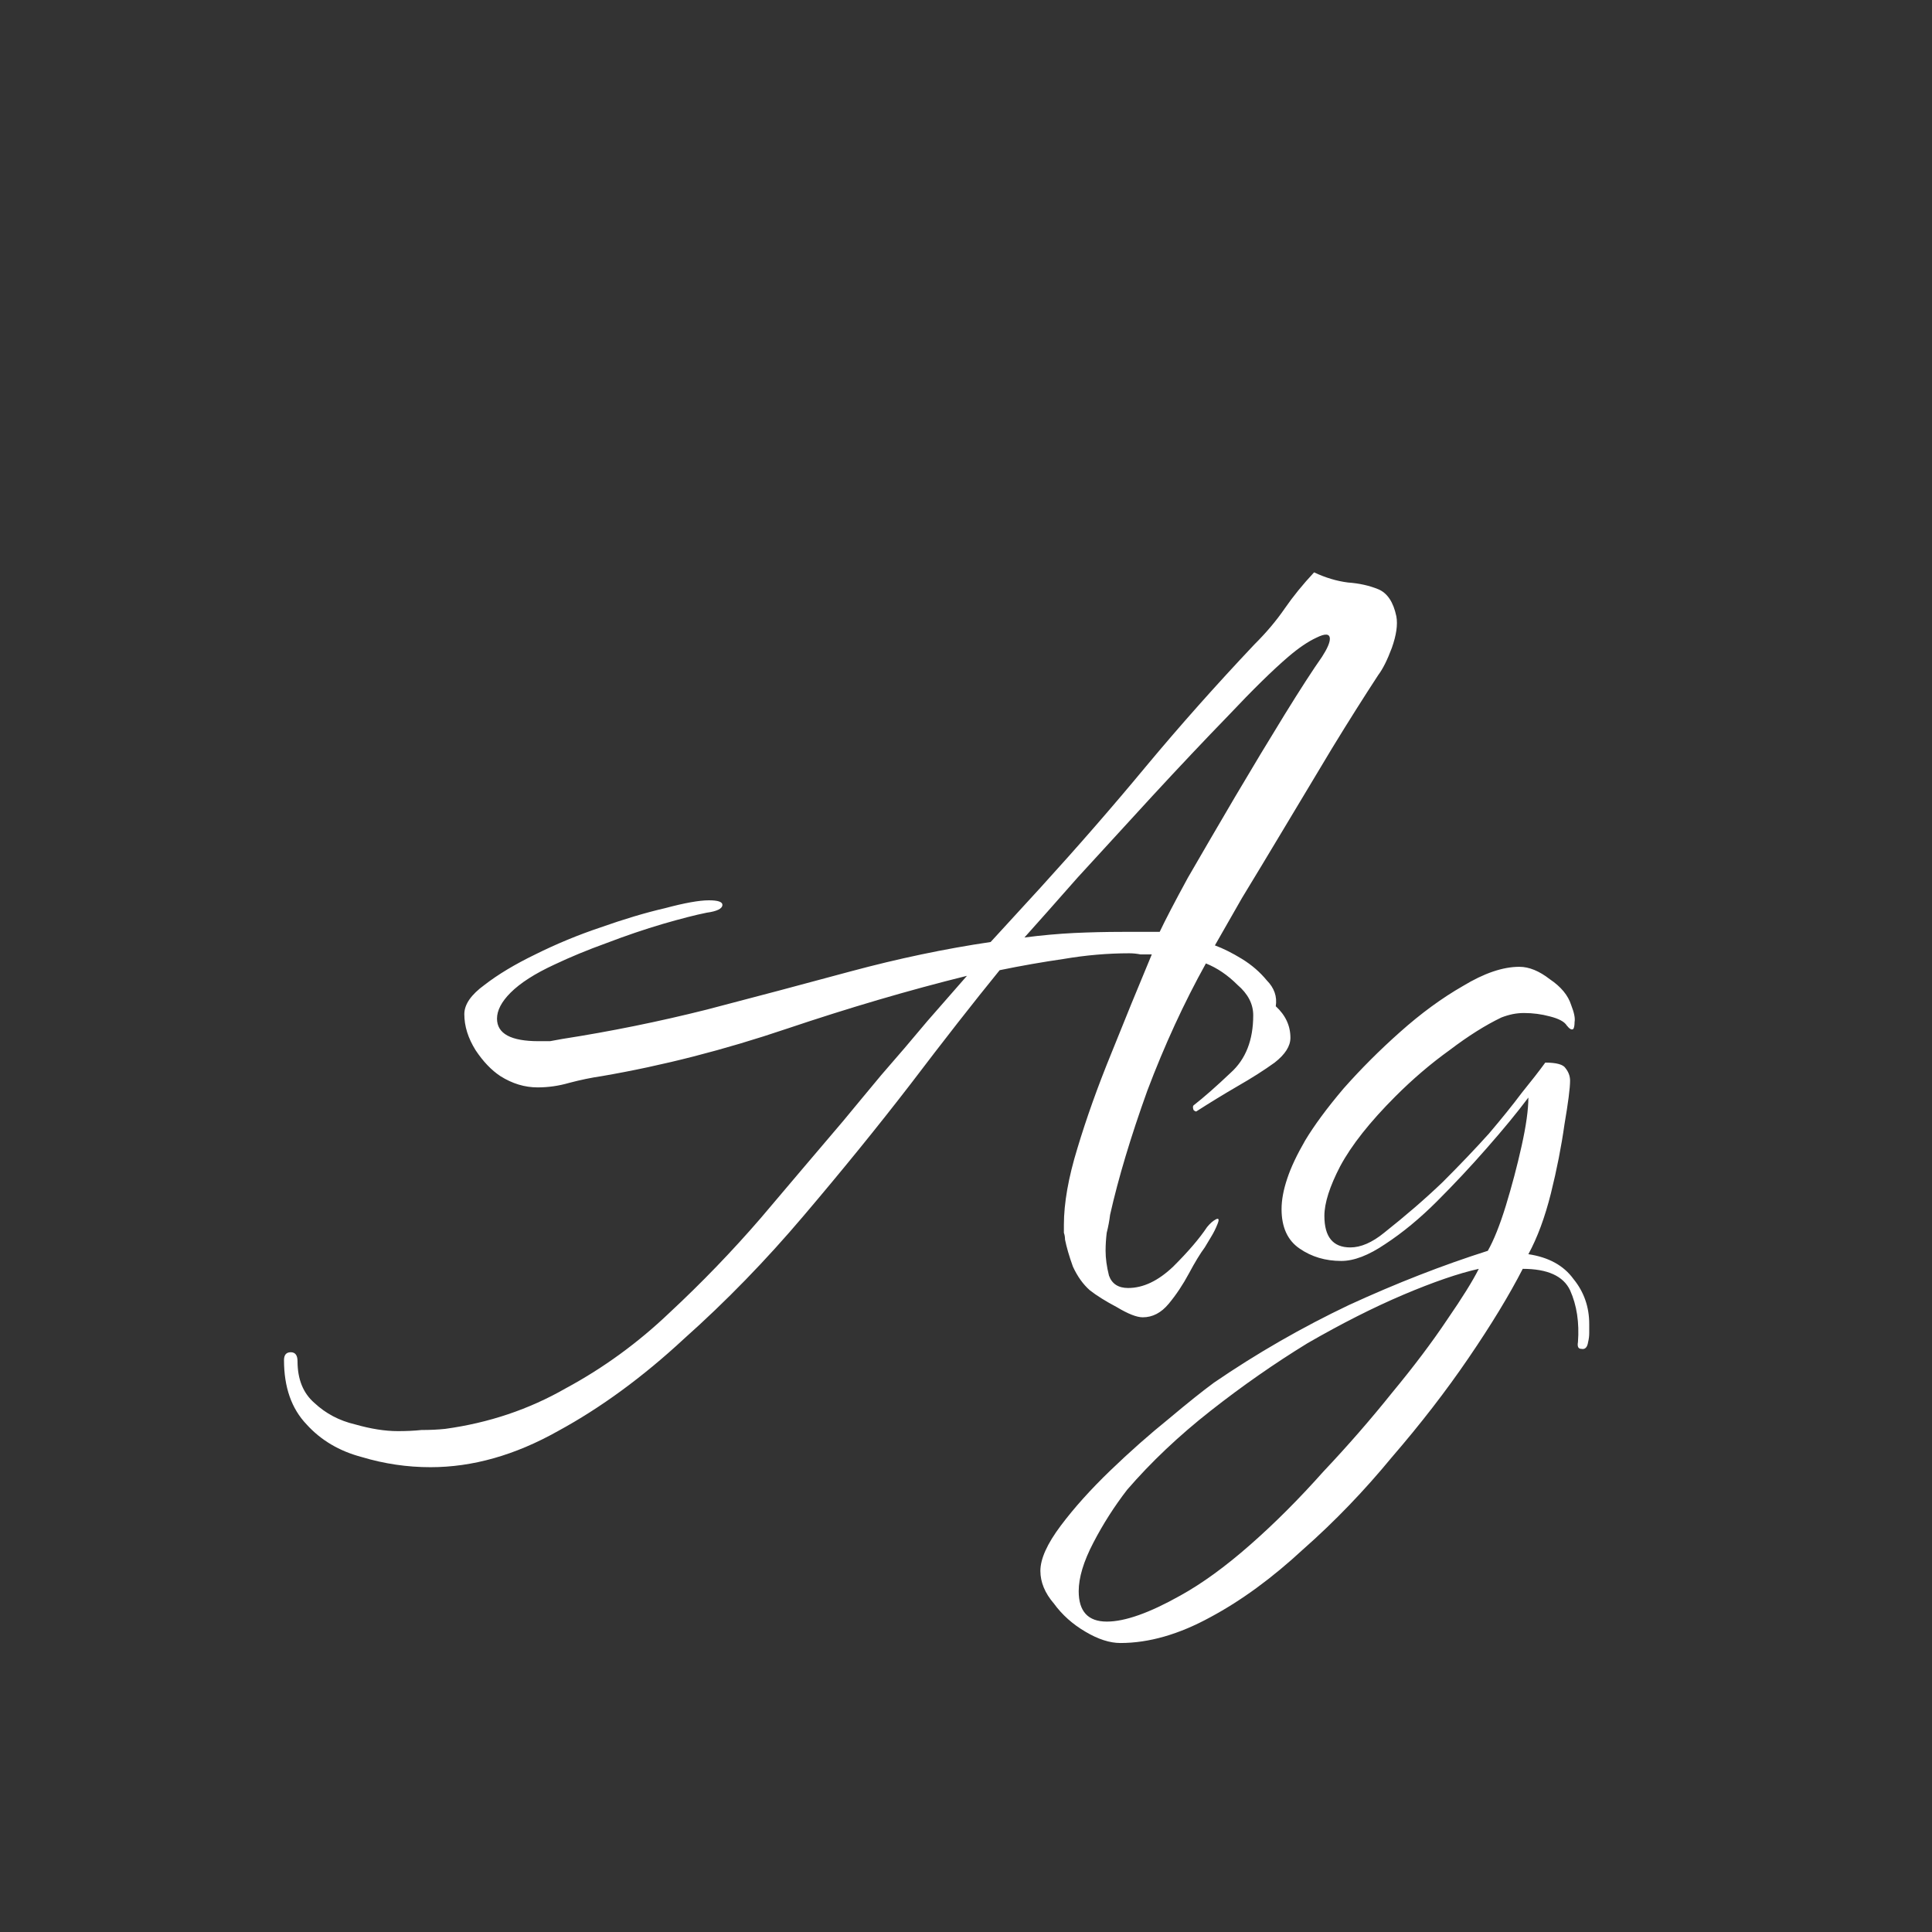 <svg width="24" height="24" viewBox="0 0 24 24" fill="none" xmlns="http://www.w3.org/2000/svg">
<rect x="0" y="0" width="24" height="24" fill="#333333" stroke="none"/>
<path d="M5.348 18.226C5.059 18.226 4.774 18.184 4.494 18.1C4.214 18.026 3.985 17.89 3.808 17.694C3.621 17.498 3.528 17.232 3.528 16.896C3.528 16.831 3.556 16.798 3.612 16.798C3.668 16.798 3.696 16.836 3.696 16.91C3.696 17.134 3.766 17.307 3.906 17.428C4.046 17.559 4.214 17.648 4.41 17.694C4.606 17.75 4.783 17.778 4.942 17.778C5.045 17.778 5.143 17.774 5.236 17.764C5.339 17.764 5.437 17.76 5.53 17.75C6.071 17.676 6.571 17.508 7.028 17.246C7.495 16.994 7.924 16.682 8.316 16.308C8.717 15.935 9.095 15.543 9.45 15.132C9.805 14.712 10.146 14.311 10.472 13.928C10.603 13.77 10.761 13.578 10.948 13.354C11.144 13.13 11.335 12.906 11.522 12.682C11.718 12.458 11.882 12.272 12.012 12.122C11.293 12.3 10.547 12.519 9.772 12.78C8.997 13.042 8.232 13.238 7.476 13.368C7.345 13.387 7.21 13.415 7.07 13.452C6.939 13.49 6.809 13.508 6.678 13.508C6.519 13.508 6.365 13.462 6.216 13.368C6.104 13.294 6.001 13.186 5.908 13.046C5.815 12.897 5.768 12.748 5.768 12.598C5.768 12.477 5.852 12.356 6.02 12.234C6.188 12.104 6.398 11.978 6.65 11.856C6.911 11.726 7.182 11.614 7.462 11.52C7.751 11.418 8.017 11.338 8.26 11.282C8.503 11.217 8.685 11.184 8.806 11.184C8.918 11.184 8.974 11.203 8.974 11.24C8.974 11.287 8.909 11.32 8.778 11.338C8.638 11.366 8.456 11.413 8.232 11.478C8.008 11.544 7.775 11.623 7.532 11.716C7.299 11.8 7.084 11.889 6.888 11.982C6.645 12.094 6.463 12.211 6.342 12.332C6.23 12.444 6.174 12.552 6.174 12.654C6.174 12.841 6.347 12.934 6.692 12.934C6.739 12.934 6.785 12.934 6.832 12.934C6.879 12.925 6.93 12.916 6.986 12.906C7.583 12.813 8.181 12.692 8.778 12.542C9.385 12.384 9.982 12.225 10.57 12.066C11.158 11.908 11.737 11.786 12.306 11.702L12.922 11.03C13.389 10.517 13.828 10.013 14.238 9.518C14.658 9.014 15.106 8.51 15.582 8.006C15.732 7.857 15.857 7.708 15.96 7.558C16.063 7.409 16.184 7.26 16.324 7.11C16.464 7.176 16.604 7.218 16.744 7.236C16.884 7.246 17.01 7.274 17.122 7.32C17.234 7.367 17.309 7.479 17.346 7.656C17.365 7.759 17.346 7.89 17.29 8.048C17.234 8.198 17.178 8.31 17.122 8.384C16.945 8.655 16.753 8.958 16.548 9.294C16.352 9.621 16.156 9.948 15.96 10.274C15.764 10.601 15.587 10.895 15.428 11.156C15.279 11.418 15.167 11.614 15.092 11.744C15.195 11.782 15.307 11.838 15.428 11.912C15.55 11.987 15.652 12.076 15.736 12.178C15.829 12.272 15.867 12.379 15.848 12.5C15.97 12.612 16.03 12.743 16.03 12.892C16.03 12.995 15.965 13.098 15.834 13.2C15.704 13.294 15.55 13.392 15.372 13.494C15.195 13.597 15.027 13.7 14.868 13.802C14.859 13.812 14.845 13.807 14.826 13.788C14.817 13.76 14.817 13.742 14.826 13.732C14.957 13.63 15.111 13.494 15.288 13.326C15.475 13.158 15.568 12.92 15.568 12.612C15.568 12.472 15.503 12.346 15.372 12.234C15.251 12.113 15.12 12.024 14.98 11.968C14.71 12.454 14.467 12.981 14.252 13.55C14.047 14.12 13.893 14.633 13.79 15.09C13.781 15.165 13.767 15.24 13.748 15.314C13.739 15.389 13.734 15.464 13.734 15.538C13.734 15.632 13.748 15.734 13.776 15.846C13.813 15.949 13.893 16 14.014 16C14.201 16 14.387 15.912 14.574 15.734C14.761 15.548 14.901 15.384 14.994 15.244C15.031 15.198 15.069 15.165 15.106 15.146C15.143 15.128 15.148 15.151 15.12 15.216C15.101 15.263 15.078 15.31 15.05 15.356C15.022 15.403 14.994 15.45 14.966 15.496C14.91 15.571 14.845 15.678 14.77 15.818C14.695 15.958 14.611 16.084 14.518 16.196C14.425 16.308 14.318 16.364 14.196 16.364C14.121 16.364 14.014 16.322 13.874 16.238C13.734 16.164 13.622 16.094 13.538 16.028C13.454 15.954 13.384 15.856 13.328 15.734C13.281 15.604 13.249 15.492 13.23 15.398C13.23 15.37 13.226 15.342 13.216 15.314C13.216 15.286 13.216 15.254 13.216 15.216C13.216 14.946 13.272 14.628 13.384 14.264C13.496 13.891 13.636 13.499 13.804 13.088C13.972 12.668 14.14 12.258 14.308 11.856C14.261 11.856 14.215 11.856 14.168 11.856C14.121 11.847 14.075 11.842 14.028 11.842C13.758 11.842 13.487 11.866 13.216 11.912C12.955 11.95 12.689 11.996 12.418 12.052C12.091 12.454 11.723 12.925 11.312 13.466C10.902 13.998 10.458 14.544 9.982 15.104C9.515 15.655 9.021 16.164 8.498 16.63C7.985 17.106 7.462 17.489 6.93 17.778C6.398 18.077 5.871 18.226 5.348 18.226ZM12.726 11.646C12.941 11.618 13.146 11.6 13.342 11.59C13.538 11.581 13.739 11.576 13.944 11.576H14.406C14.472 11.436 14.588 11.212 14.756 10.904C14.934 10.596 15.13 10.26 15.344 9.896C15.559 9.532 15.764 9.192 15.96 8.874C16.156 8.557 16.31 8.319 16.422 8.16C16.488 8.058 16.52 7.983 16.52 7.936C16.52 7.871 16.464 7.866 16.352 7.922C16.25 7.969 16.133 8.048 16.002 8.16C15.806 8.328 15.559 8.571 15.26 8.888C14.961 9.196 14.644 9.532 14.308 9.896C13.982 10.251 13.674 10.587 13.384 10.904C13.104 11.222 12.885 11.469 12.726 11.646ZM13.918 20.41C13.787 20.41 13.642 20.364 13.484 20.27C13.325 20.177 13.194 20.06 13.092 19.92C12.98 19.79 12.924 19.654 12.924 19.514C12.924 19.365 13.008 19.178 13.176 18.954C13.344 18.73 13.549 18.502 13.792 18.268C14.034 18.035 14.277 17.82 14.52 17.624C14.753 17.428 14.94 17.279 15.08 17.176C15.612 16.812 16.172 16.49 16.76 16.21C17.348 15.94 17.922 15.716 18.482 15.538C18.556 15.408 18.631 15.221 18.706 14.978C18.78 14.736 18.846 14.488 18.902 14.236C18.958 13.984 18.986 13.784 18.986 13.634C18.846 13.821 18.673 14.031 18.468 14.264C18.272 14.488 18.066 14.708 17.852 14.922C17.637 15.137 17.422 15.314 17.208 15.454C17.002 15.594 16.82 15.664 16.662 15.664C16.466 15.664 16.293 15.613 16.144 15.51C15.994 15.408 15.92 15.244 15.92 15.02C15.92 14.908 15.943 14.782 15.99 14.642C16.036 14.502 16.111 14.344 16.214 14.166C16.326 13.98 16.484 13.765 16.69 13.522C16.904 13.28 17.138 13.046 17.39 12.822C17.651 12.589 17.912 12.398 18.174 12.248C18.435 12.09 18.668 12.01 18.874 12.01C18.995 12.01 19.121 12.062 19.252 12.164C19.392 12.258 19.48 12.365 19.518 12.486C19.555 12.58 19.569 12.65 19.56 12.696C19.56 12.734 19.555 12.762 19.546 12.78C19.527 12.799 19.499 12.785 19.462 12.738C19.434 12.692 19.364 12.654 19.252 12.626C19.149 12.598 19.042 12.584 18.93 12.584C18.883 12.584 18.836 12.589 18.79 12.598C18.743 12.608 18.696 12.622 18.65 12.64C18.454 12.734 18.239 12.869 18.006 13.046C17.772 13.214 17.548 13.406 17.334 13.62C17.016 13.938 16.788 14.227 16.648 14.488C16.517 14.74 16.452 14.946 16.452 15.104C16.452 15.366 16.559 15.496 16.774 15.496C16.904 15.496 17.044 15.436 17.194 15.314C17.464 15.1 17.707 14.89 17.922 14.684C18.136 14.47 18.328 14.269 18.496 14.082C18.654 13.896 18.79 13.728 18.902 13.578C19.023 13.429 19.121 13.303 19.196 13.2C19.336 13.2 19.42 13.224 19.448 13.27C19.485 13.317 19.504 13.368 19.504 13.424C19.504 13.518 19.48 13.7 19.434 13.97C19.396 14.241 19.34 14.526 19.266 14.824C19.191 15.123 19.098 15.375 18.986 15.58C19.238 15.618 19.424 15.72 19.546 15.888C19.676 16.047 19.742 16.234 19.742 16.448C19.742 16.486 19.742 16.523 19.742 16.56C19.742 16.598 19.737 16.635 19.728 16.672C19.718 16.738 19.69 16.766 19.644 16.756C19.606 16.756 19.592 16.728 19.602 16.672C19.62 16.43 19.588 16.215 19.504 16.028C19.42 15.851 19.224 15.762 18.916 15.762C18.748 16.089 18.524 16.458 18.244 16.868C17.964 17.279 17.646 17.69 17.292 18.1C16.946 18.52 16.578 18.903 16.186 19.248C15.803 19.603 15.42 19.883 15.038 20.088C14.646 20.303 14.272 20.41 13.918 20.41ZM13.75 20.144C13.974 20.144 14.277 20.037 14.66 19.822C14.93 19.673 15.22 19.463 15.528 19.192C15.836 18.922 16.139 18.618 16.438 18.282C16.746 17.956 17.03 17.629 17.292 17.302C17.562 16.976 17.791 16.672 17.978 16.392C18.164 16.122 18.295 15.912 18.37 15.762C18.118 15.818 17.805 15.926 17.432 16.084C17.058 16.243 16.662 16.444 16.242 16.686C15.831 16.938 15.43 17.218 15.038 17.526C14.646 17.834 14.3 18.161 14.002 18.506C13.843 18.712 13.703 18.931 13.582 19.164C13.46 19.398 13.4 19.598 13.4 19.766C13.4 20.018 13.516 20.144 13.75 20.144Z" fill="white"/>
</svg>
